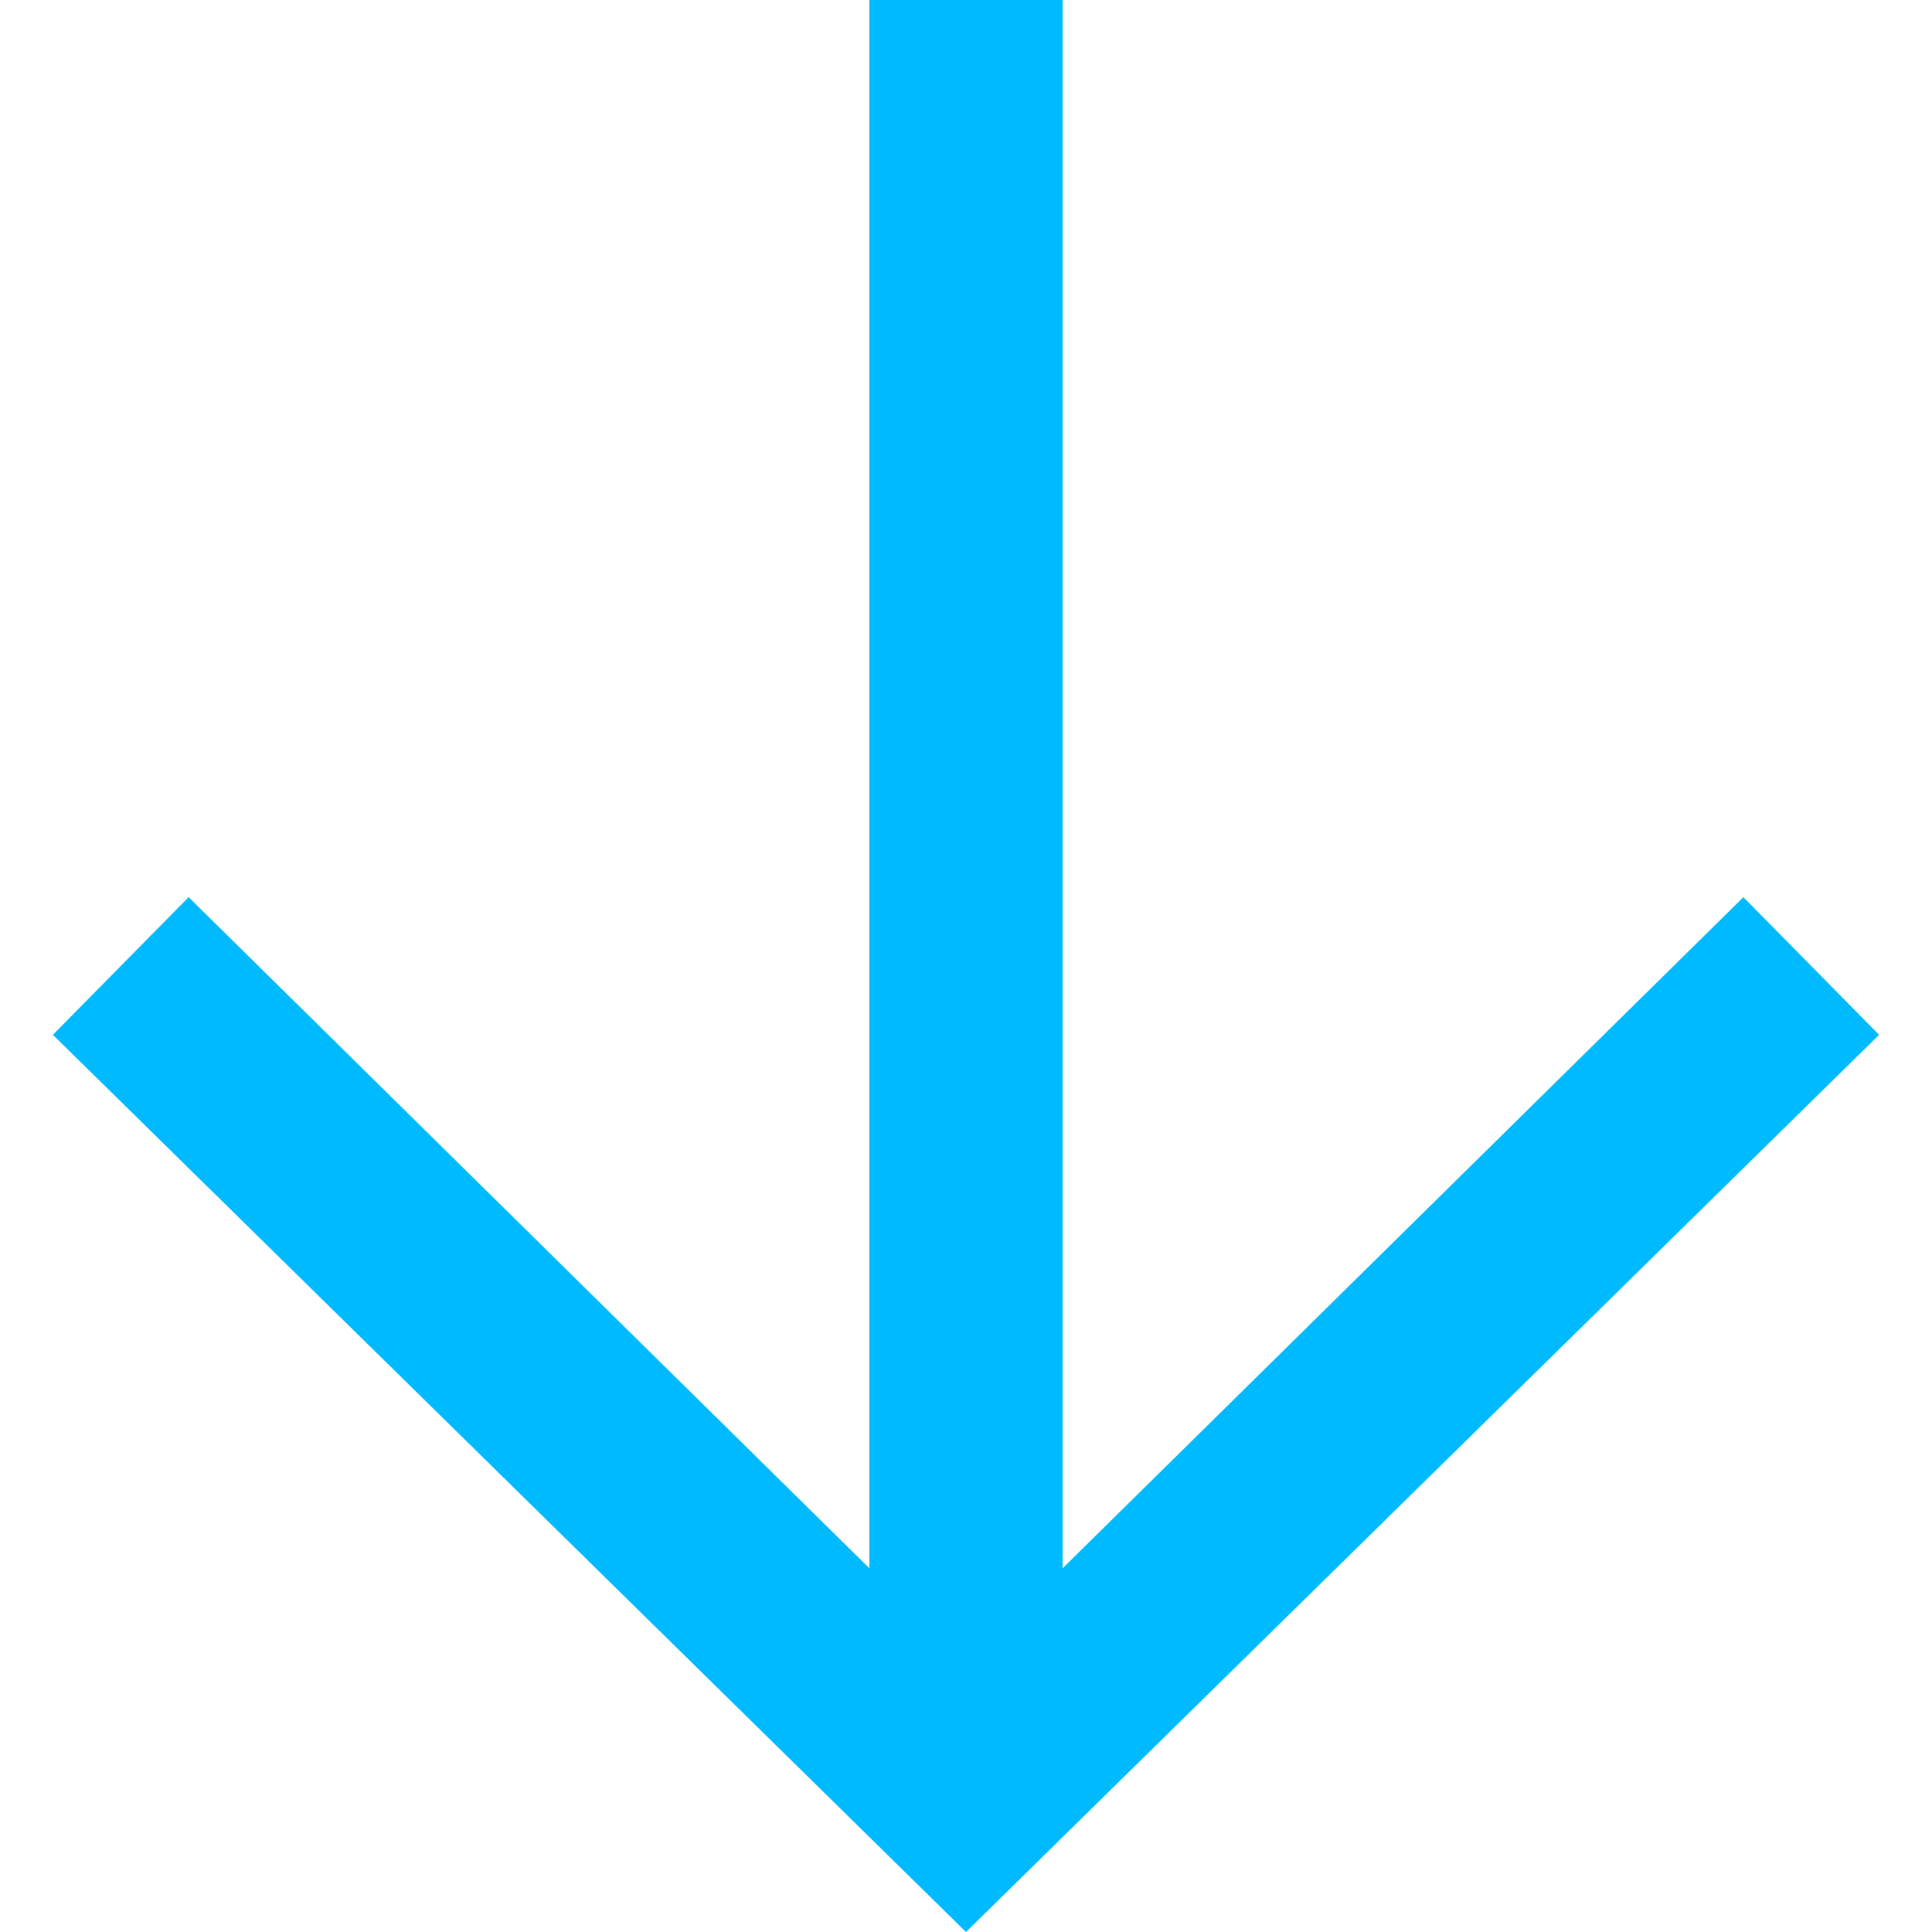 <svg width="16" height="16" viewBox="0 0 16 16" fill="none" xmlns="http://www.w3.org/2000/svg">
<path d="M8.8 12.988L14.438 7.43L15.562 8.57L8 16L0.438 8.57L1.562 7.43L7.2 12.988L7.2 0H8.8L8.8 12.988Z" fill="#00BAFF"/>
</svg>
